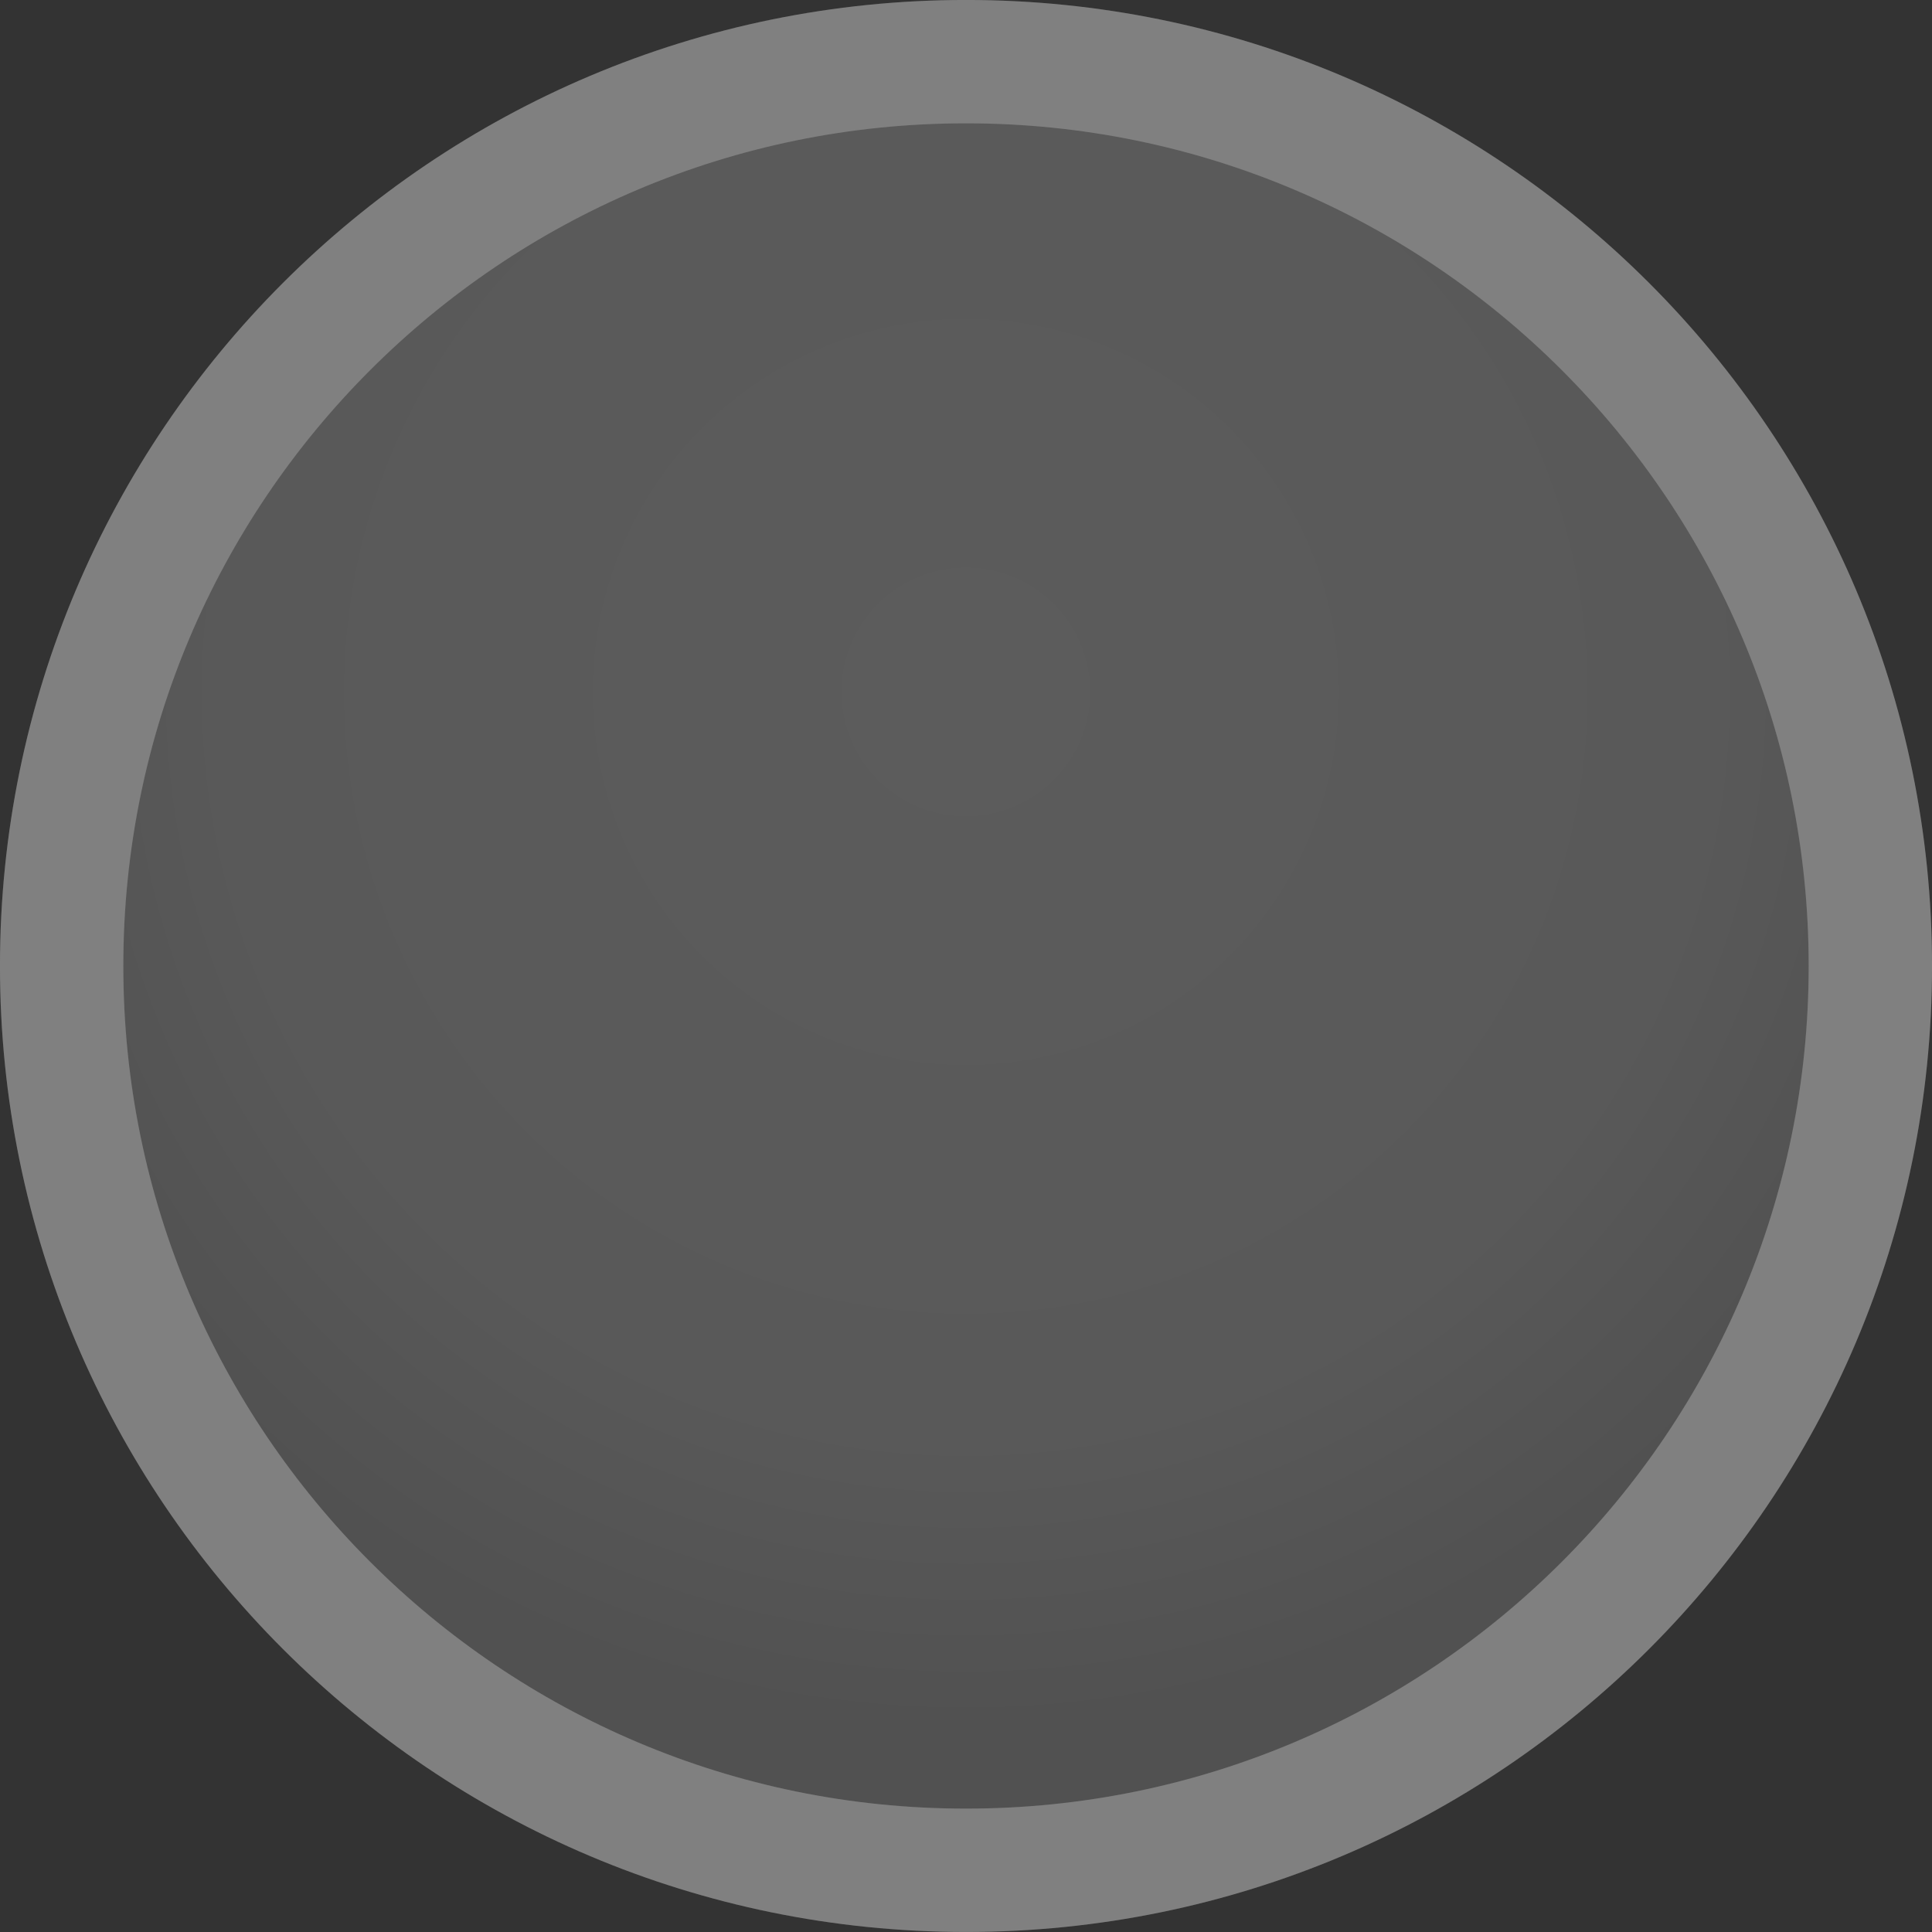 <?xml version="1.0" encoding="UTF-8" standalone="no"?>
<!-- Created with Inkscape (http://www.inkscape.org/) -->

<svg
   xmlns:dc="http://purl.org/dc/elements/1.1/"
   xmlns:cc="http://creativecommons.org/ns#"
   xmlns:rdf="http://www.w3.org/1999/02/22-rdf-syntax-ns#"
   xmlns:svg="http://www.w3.org/2000/svg"
   xmlns="http://www.w3.org/2000/svg"
   xmlns:xlink="http://www.w3.org/1999/xlink"
   xmlns:sodipodi="http://sodipodi.sourceforge.net/DTD/sodipodi-0.dtd"
   xmlns:inkscape="http://www.inkscape.org/namespaces/inkscape"
   width="32"
   height="32"
   id="svg4102"
   version="1.1"
   inkscape:version="0.48+devel r"
   viewBox="0 0 32 32"
   sodipodi:docname="button-normal-darkborder.svg">
  <rect x="0" y="0" width="32" height="32" fill="#333333" stroke="none"/>
  <defs
     id="defs4104">
    <radialGradient
       id="radialGradient16504-1-9"
       gradientUnits="userSpaceOnUse"
       cy="5.819"
       cx="7.658"
       gradientTransform="matrix(1.047,0,0,1.052,-0.363,-0.42)"
       r="8.693">
      <stop
         id="stop16500-8-5"
         style="stop-color:#ffffff;stop-opacity:1;"
         offset="0" />
      <stop
         offset="0.722"
         style="stop-color:#f0f0f0;stop-opacity:1"
         id="stop3779" />
      <stop
         id="stop16502-0-3"
         style="stop-color:#c8c8c8;stop-opacity:1"
         offset="1" />
    </radialGradient>
    <radialGradient
       inkscape:collect="always"
       xlink:href="#radialGradient16504-1-9"
       id="radialGradient5447"
       gradientUnits="userSpaceOnUse"
       gradientTransform="matrix(1.97,0,0,1.969,0.911,1020.365)"
       cx="7.658"
       cy="5.819"
       r="8.693" />
  </defs>
  <sodipodi:namedview
     id="base"
     pagecolor="#ffffff"
     bordercolor="#666666"
     borderopacity="1.0"
     inkscape:pageopacity="0.0"
     inkscape:pageshadow="2"
     inkscape:zoom="7.3789032"
     inkscape:cx="19.201789"
     inkscape:cy="22.560109"
     inkscape:document-units="px"
     inkscape:current-layer="layer1"
     showgrid="false"
     inkscape:showpageshadow="false"
     inkscape:window-width="1366"
     inkscape:window-height="708"
     inkscape:window-x="0"
     inkscape:window-y="31"
     inkscape:window-maximized="1" />
  <g
     inkscape:label="Layer 1"
     inkscape:groupmode="layer"
     id="layer1"
     transform="translate(0,-1020.362)">
    <path
       inkscape:connector-curvature="0"
       id="path2394-32-4"
       style="opacity:0.2;color:#000000;fill:url(#radialGradient5447);fill-opacity:1;fill-rule:evenodd;stroke:#808080;stroke-width:2.043;stroke-miterlimit:4;stroke-opacity:1;stroke-dasharray:none;enable-background:accumulate;clip-rule:evenodd"
       d="m 1.021,1036.362 c 0,-8.272 6.707,-14.979 14.979,-14.979 8.272,0 14.979,6.707 14.979,14.979 0,8.272 -6.707,14.978 -14.979,14.978 -8.272,0 -14.979,-6.706 -14.979,-14.978 z" />
  </g>
  <g
     transform="translate(0,-1020.362)"
     id="g5443"
     inkscape:groupmode="layer"
     inkscape:label="Layer 1 copy">
    <path
       d="m 1.021,1036.362 c 0,-8.272 6.707,-14.979 14.979,-14.979 8.272,0 14.979,6.707 14.979,14.979 0,8.272 -6.707,14.978 -14.979,14.978 -8.272,0 -14.979,-6.706 -14.979,-14.978 z"
       style="color:#000000;fill:none;fill-opacity:1;fill-rule:evenodd;stroke:#808080;stroke-width:2.043;stroke-miterlimit:4;stroke-opacity:1;stroke-dasharray:none;enable-background:accumulate;clip-rule:evenodd;opacity:1"
       id="path5445"
       inkscape:connector-curvature="0" />
  </g>
</svg>
